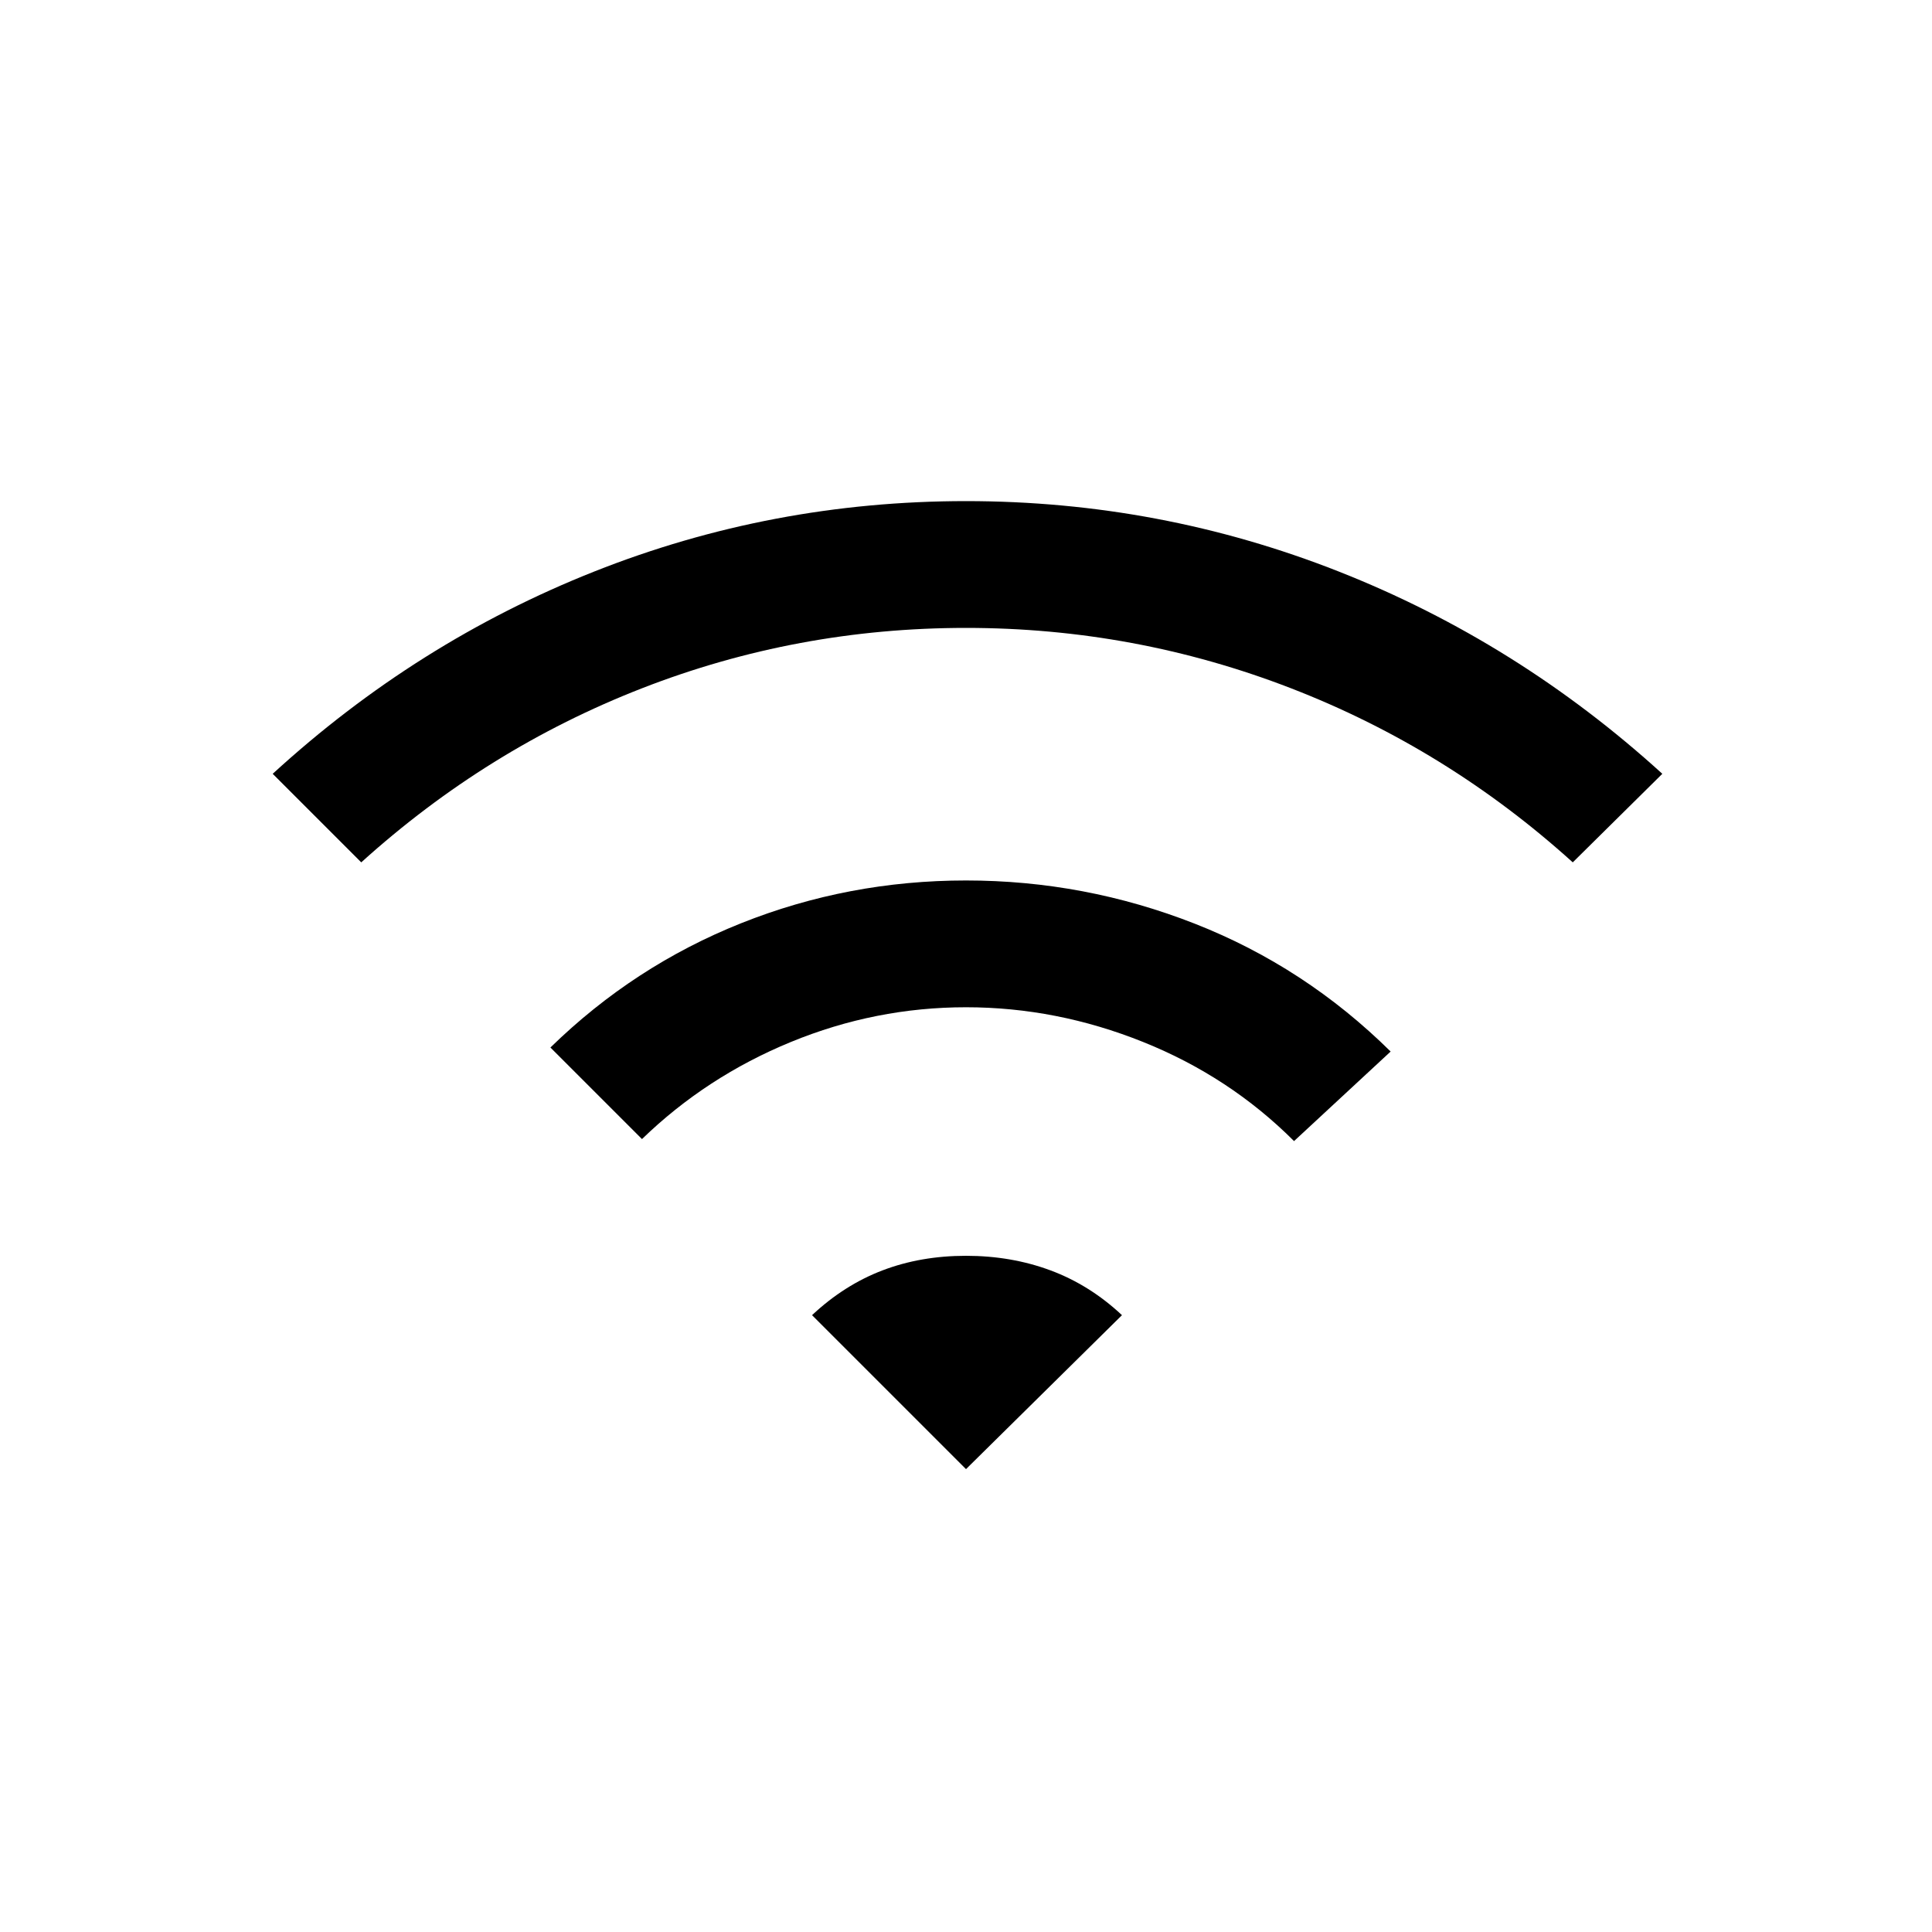 <svg xmlns="http://www.w3.org/2000/svg" height="20" viewBox="0 -960 960 960" width="20"><path d="m179.5-531.5-44-44Q207-641 295.25-676T480-711q96.5 0 185.25 35T826-575.5l-44.5 44Q719-588 641.5-618T480-648q-84 0-161 30t-139.5 86.5ZM319-394l-45.5-45.5q41.5-40.5 94.75-61.75T480-522.5q59 0 113.75 21.5T691-437.5L643-393q-32-32-75-49.25t-88-17.25q-45 0-87 17.25T319-394Zm161 164-76.5-76.5q16-15 35-22.25T480-336q22.5 0 42 7.25t35.5 22.25L480-230Z"/></svg>